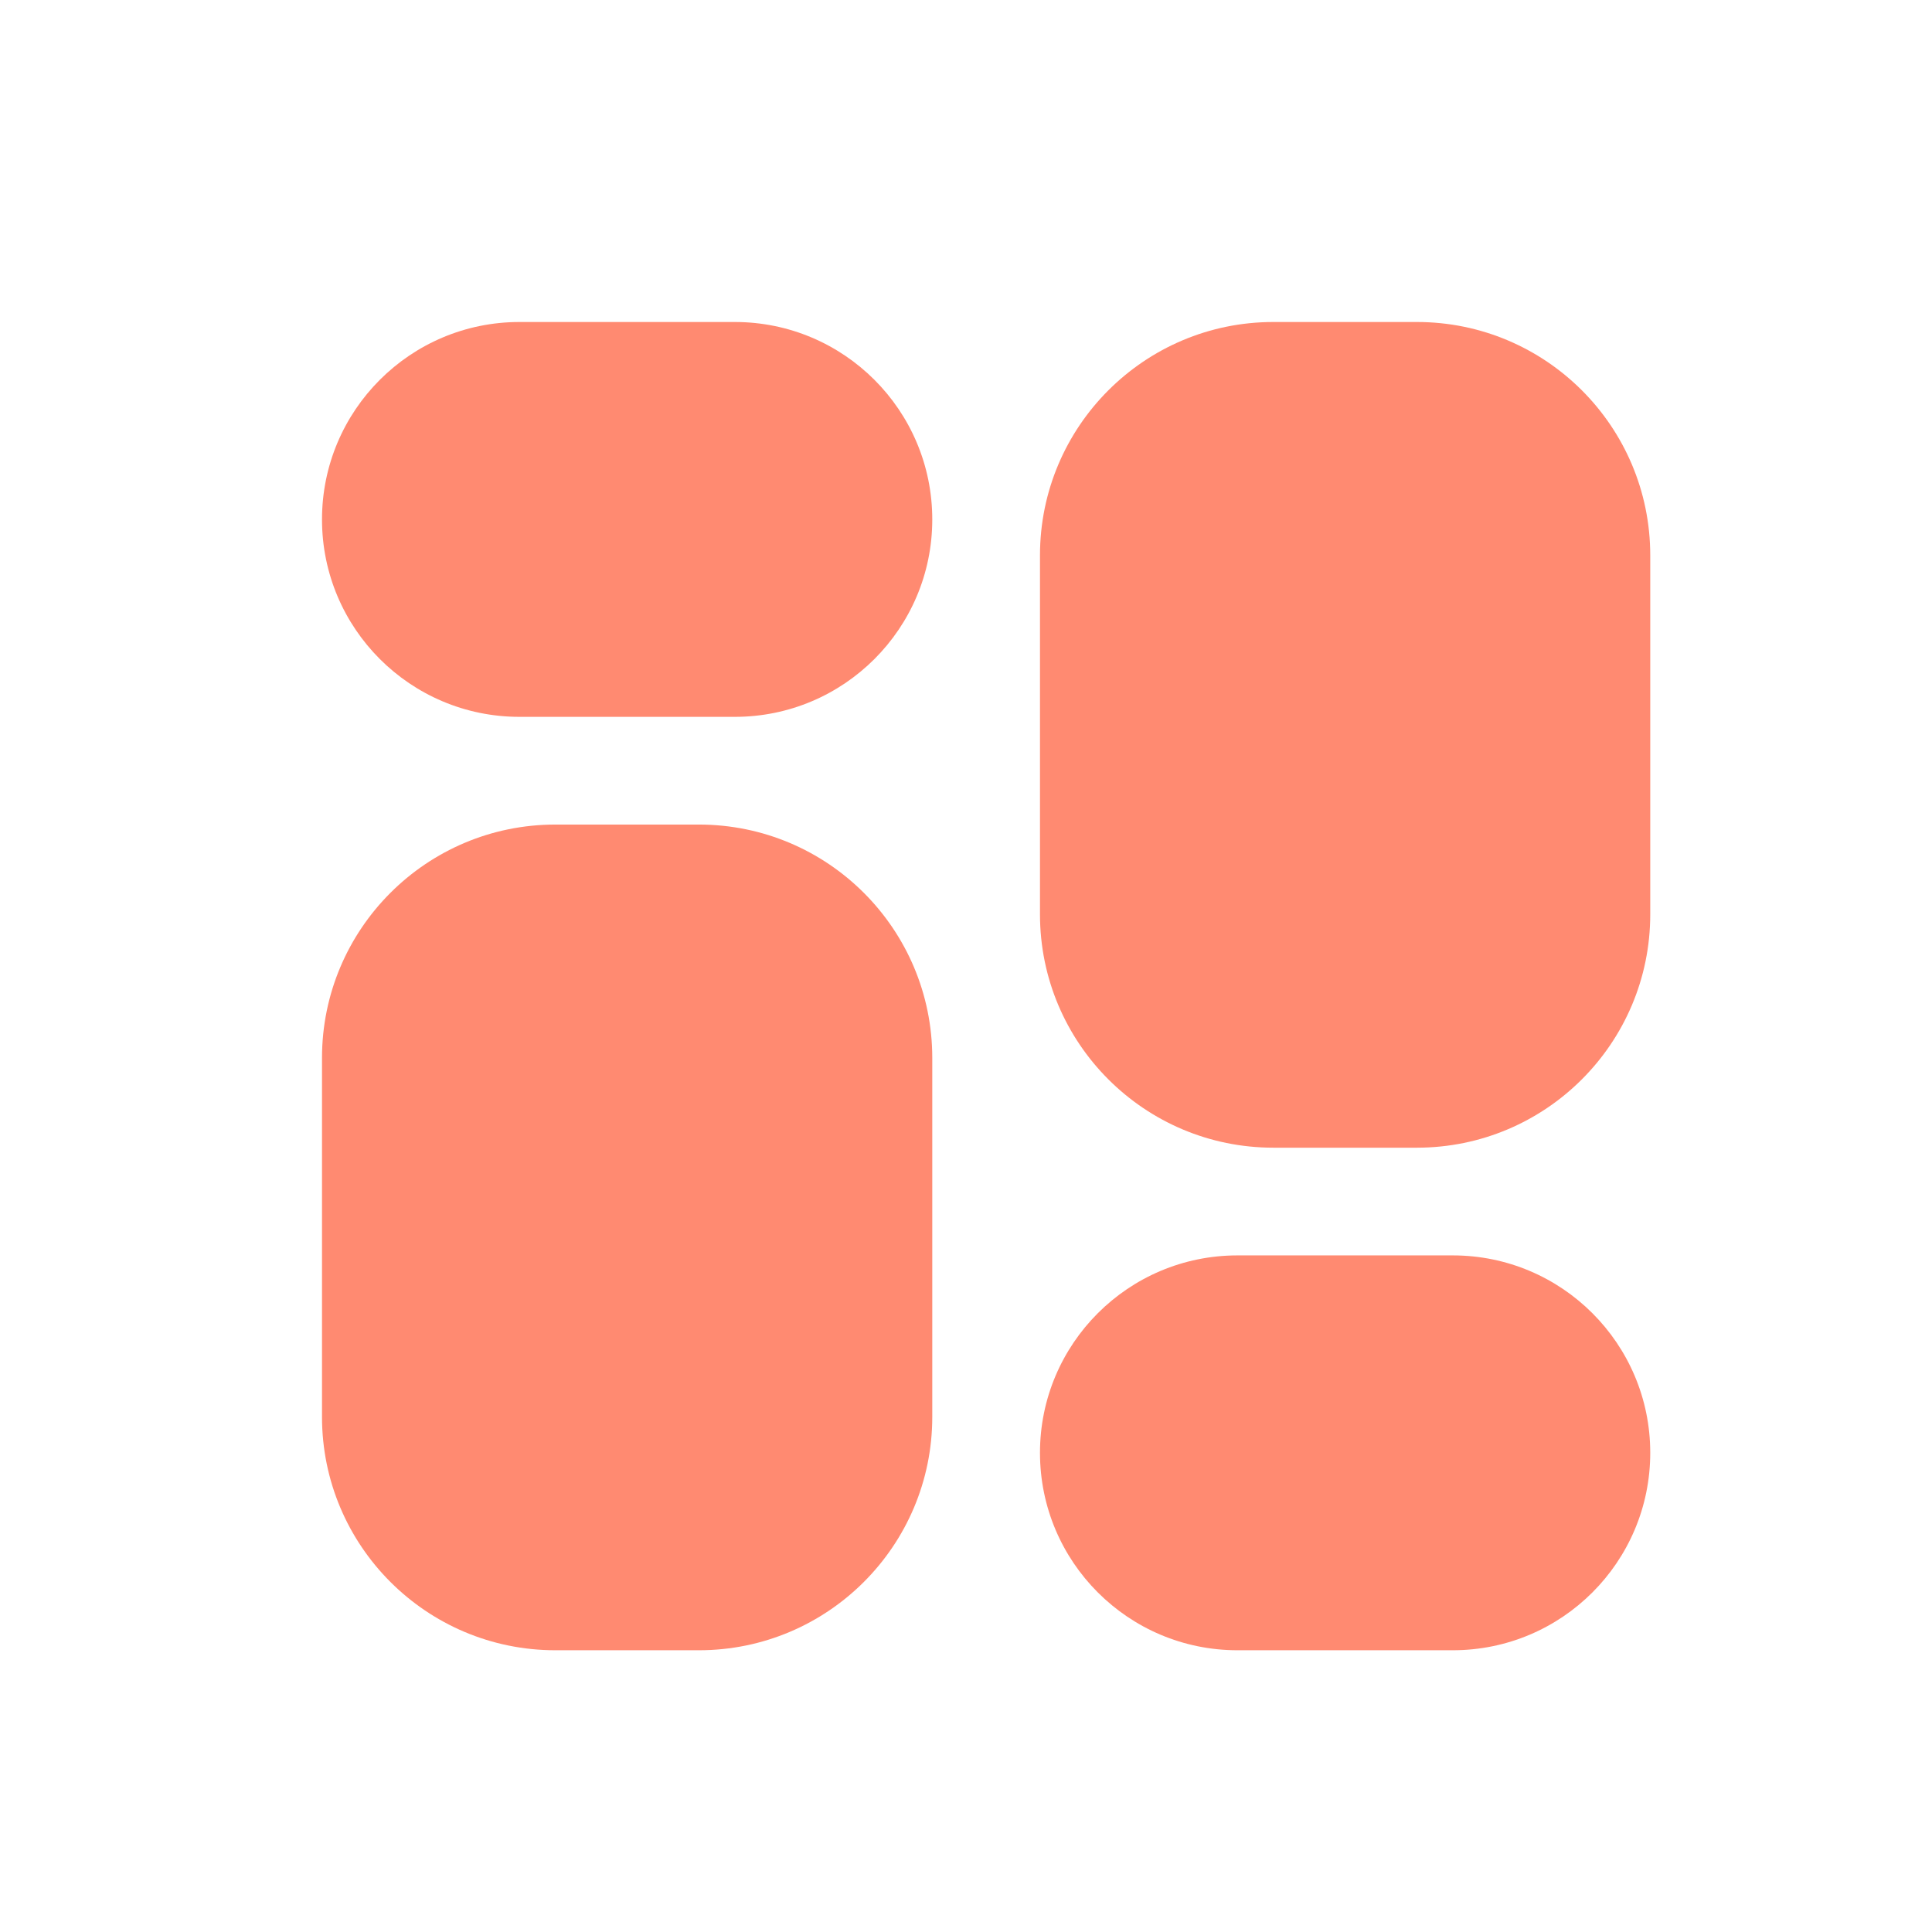 <svg width="24" height="24" viewBox="0 0 24 24" fill="none" xmlns="http://www.w3.org/2000/svg">
<path d="M4.669 6.453C4.669 5.468 5.468 4.669 6.453 4.669H9.128C10.114 4.669 10.912 5.468 10.912 6.453C10.912 7.438 10.114 8.237 9.128 8.237H6.453C5.468 8.237 4.669 7.438 4.669 6.453Z" fill="#FF8A71"/>
<path fill-rule="evenodd" clip-rule="evenodd" d="M4 6.453C4 5.098 5.098 4 6.453 4H9.128C10.483 4 11.581 5.098 11.581 6.453C11.581 7.807 10.483 8.905 9.128 8.905H6.453C5.098 8.905 4 7.807 4 6.453ZM6.453 5.338C5.837 5.338 5.338 5.837 5.338 6.453C5.338 7.068 5.837 7.568 6.453 7.568H9.128C9.744 7.568 10.243 7.068 10.243 6.453C10.243 5.837 9.744 5.338 9.128 5.338H6.453Z" fill="#FF8A71"/>
<path d="M4.669 13.142C4.669 11.91 5.667 10.912 6.899 10.912H8.682C9.914 10.912 10.912 11.91 10.912 13.142V17.601C10.912 18.833 9.914 19.831 8.682 19.831H6.899C5.667 19.831 4.669 18.833 4.669 17.601V13.142Z" fill="#FF8A71"/>
<path fill-rule="evenodd" clip-rule="evenodd" d="M4 13.142C4 11.541 5.298 10.243 6.899 10.243H8.682C10.283 10.243 11.581 11.541 11.581 13.142V17.601C11.581 19.202 10.283 20.5 8.682 20.5H6.899C5.298 20.5 4 19.202 4 17.601V13.142ZM6.899 11.581C6.037 11.581 5.338 12.28 5.338 13.142V17.601C5.338 18.463 6.037 19.162 6.899 19.162H8.682C9.544 19.162 10.243 18.463 10.243 17.601V13.142C10.243 12.28 9.544 11.581 8.682 11.581H6.899Z" fill="#FF8A71"/>
<path d="M13.588 6.899C13.588 5.667 14.586 4.669 15.818 4.669H17.601C18.833 4.669 19.831 5.667 19.831 6.899V11.358C19.831 12.59 18.833 13.588 17.601 13.588H15.818C14.586 13.588 13.588 12.59 13.588 11.358V6.899Z" fill="#FF8A71"/>
<path fill-rule="evenodd" clip-rule="evenodd" d="M12.919 6.899C12.919 5.298 14.217 4 15.818 4H17.601C19.202 4 20.5 5.298 20.5 6.899V11.358C20.5 12.959 19.202 14.257 17.601 14.257H15.818C14.217 14.257 12.919 12.959 12.919 11.358V6.899ZM15.818 5.338C14.956 5.338 14.257 6.037 14.257 6.899V11.358C14.257 12.22 14.956 12.919 15.818 12.919H17.601C18.463 12.919 19.162 12.22 19.162 11.358V6.899C19.162 6.037 18.463 5.338 17.601 5.338H15.818Z" fill="#FF8A71"/>
<path d="M13.588 18.047C13.588 17.062 14.386 16.264 15.372 16.264H18.047C19.032 16.264 19.831 17.062 19.831 18.047C19.831 19.032 19.032 19.831 18.047 19.831H15.372C14.386 19.831 13.588 19.032 13.588 18.047Z" fill="#FF8A71"/>
<path fill-rule="evenodd" clip-rule="evenodd" d="M12.919 18.047C12.919 16.693 14.017 15.595 15.372 15.595H18.047C19.402 15.595 20.5 16.693 20.5 18.047C20.5 19.402 19.402 20.5 18.047 20.5H15.372C14.017 20.5 12.919 19.402 12.919 18.047ZM15.372 16.932C14.756 16.932 14.257 17.431 14.257 18.047C14.257 18.663 14.756 19.162 15.372 19.162H18.047C18.663 19.162 19.162 18.663 19.162 18.047C19.162 17.431 18.663 16.932 18.047 16.932H15.372Z" fill="#FF8A71"/>
</svg>

